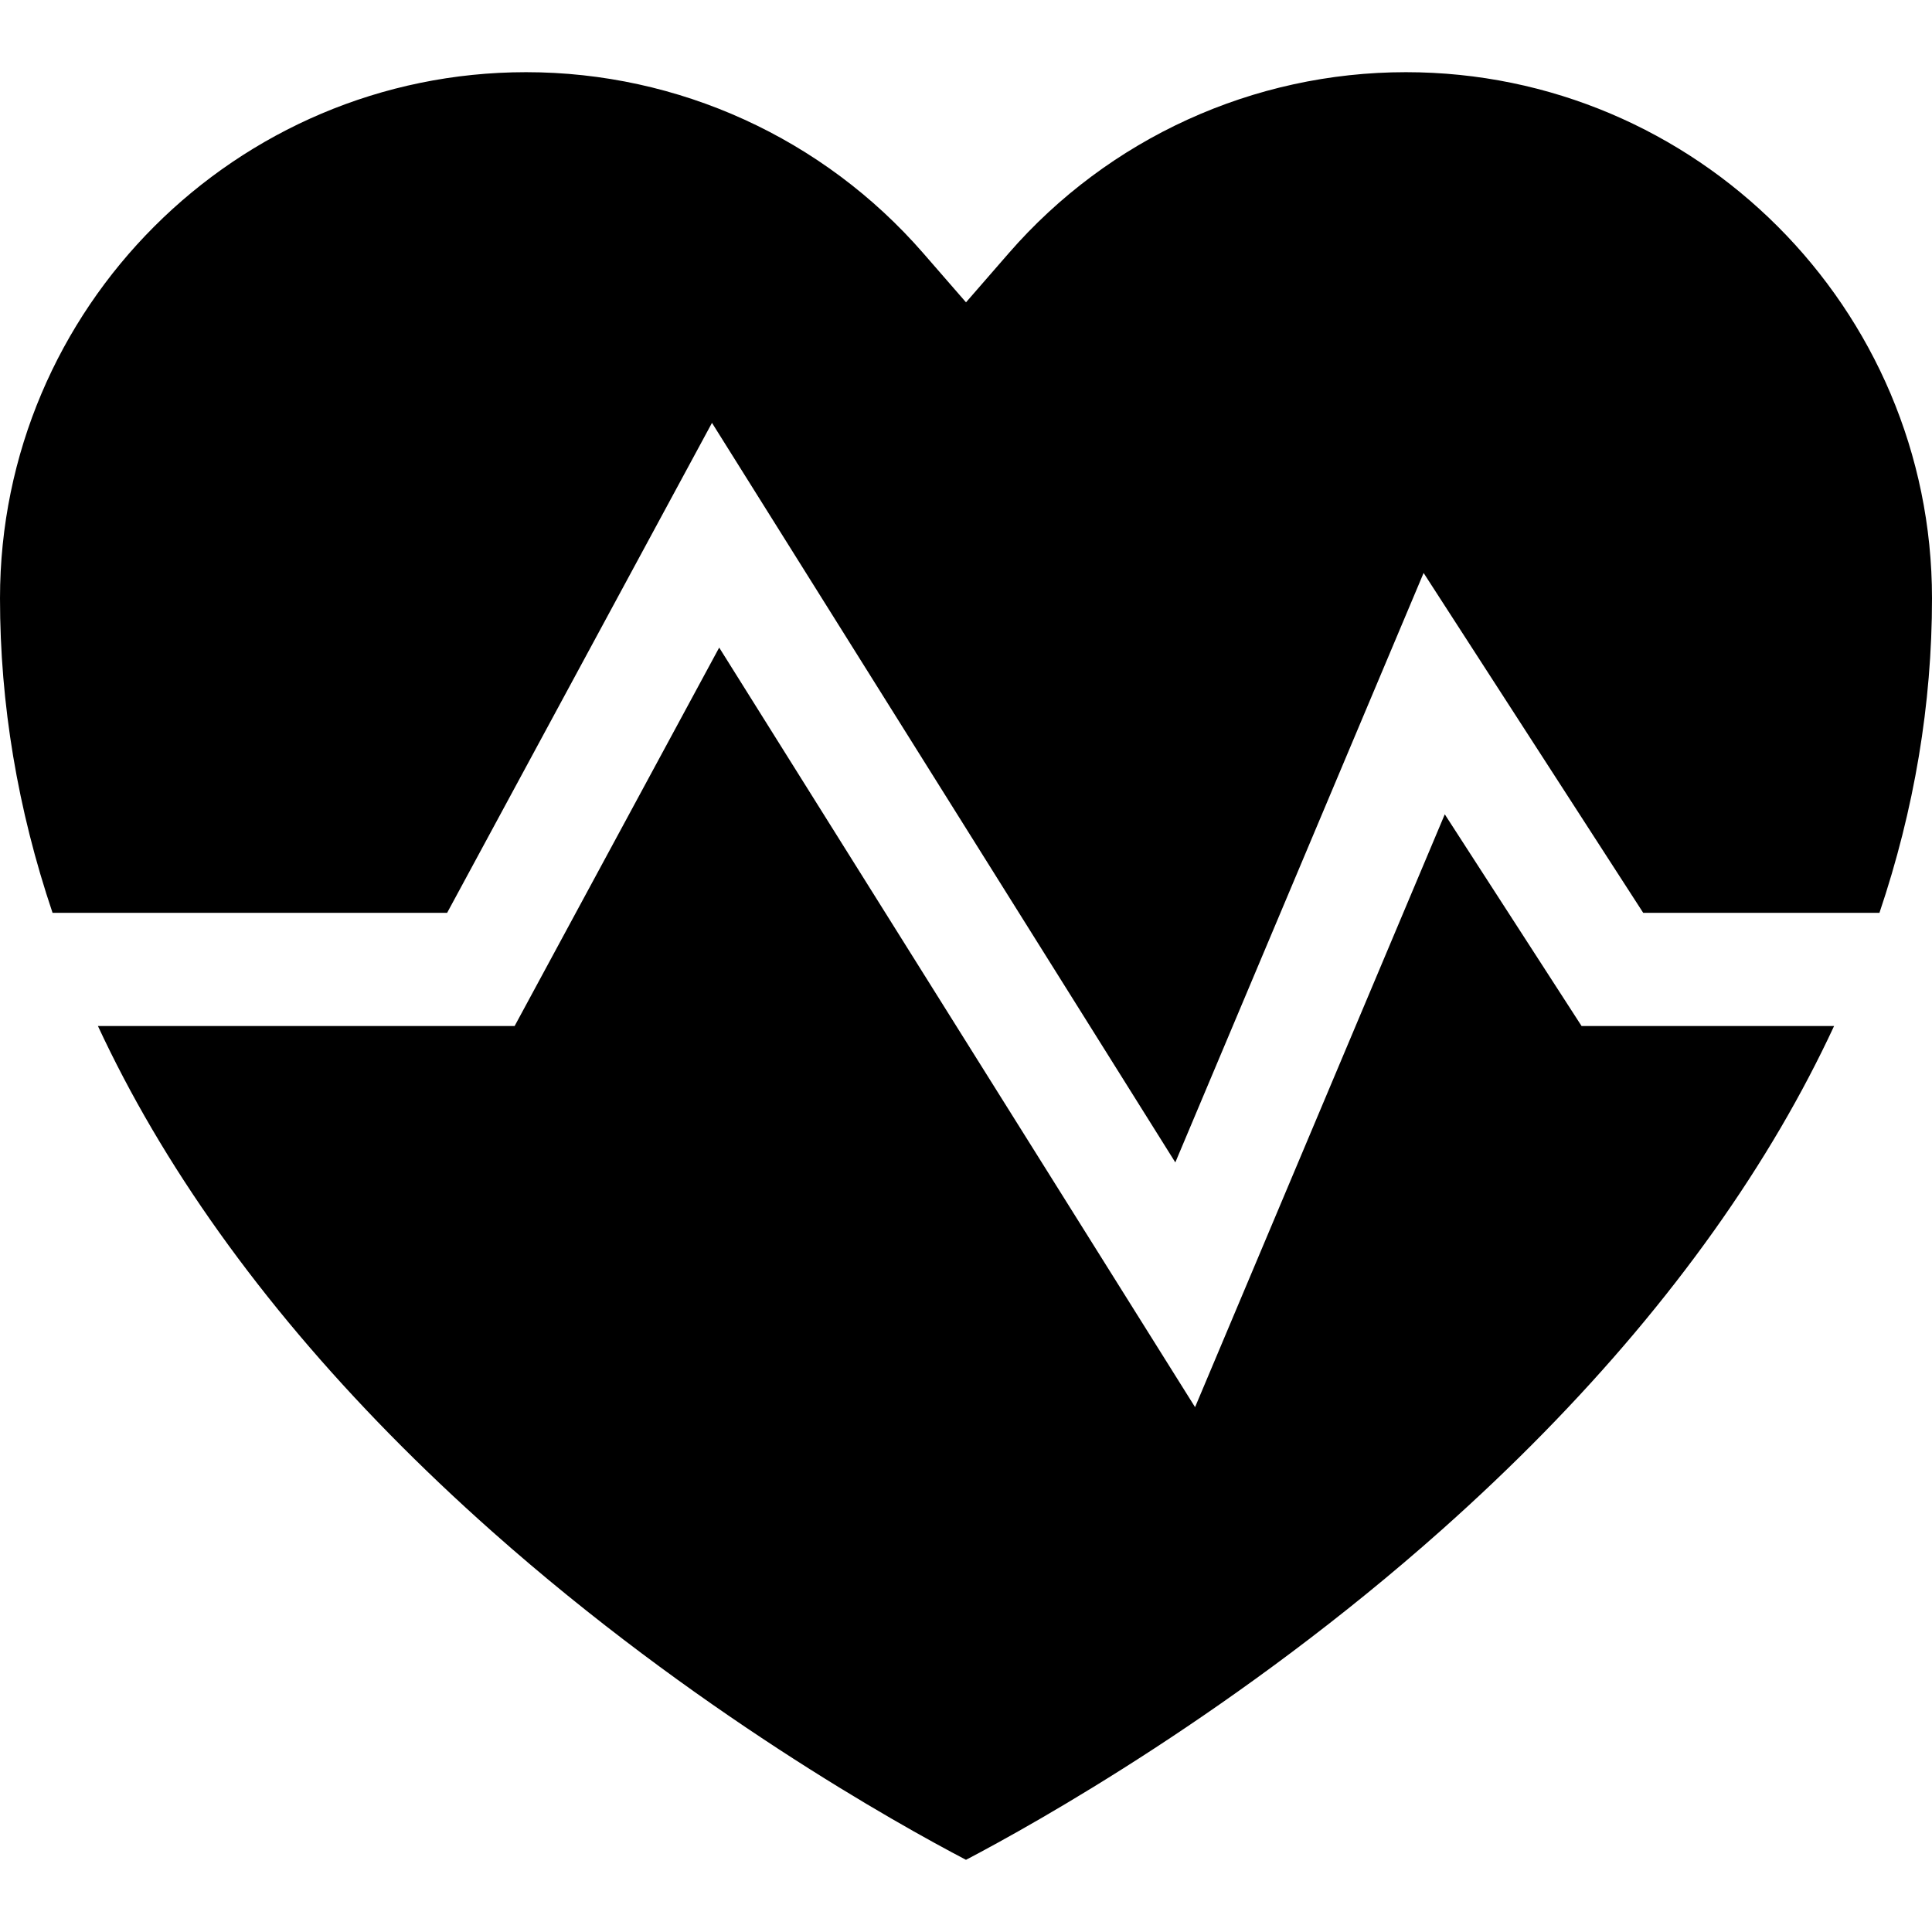 <svg id="Capa_1" enable-background="new 0 0 512 512" height="512" viewBox="0 0 512 512" width="512" xmlns="http://www.w3.org/2000/svg"><g><path d="m486.047 271.913h-66.909l-36.256-56.11-66.176 157.107-126.113-201.292-54.216 100.295h-110.423c4.259 9.155 9.03 18.251 14.327 27.277 21.679 36.942 52.019 72.842 90.175 106.703 53.476 47.456 107.307 77.44 125.539 86.979 18.306-9.591 72.566-39.839 126.1-87.469 38.018-33.824 68.24-69.676 89.828-106.559 5.216-8.913 9.92-17.894 14.124-26.931z"/><path d="m13.928 241.913h104.563l70.191-129.849 122.79 195.988 65.798-156.211 58.201 90.072h62.601c9.256-27.45 13.928-55.323 13.928-83.351 0-76.883-62.549-139.433-139.433-139.433-40.367 0-78.729 17.488-105.249 47.979l-11.318 13.013-11.318-13.013c-26.52-30.491-64.882-47.979-105.25-47.979-76.883 0-139.432 62.549-139.432 139.433 0 28.029 4.673 55.901 13.928 83.351z"/></g></svg>